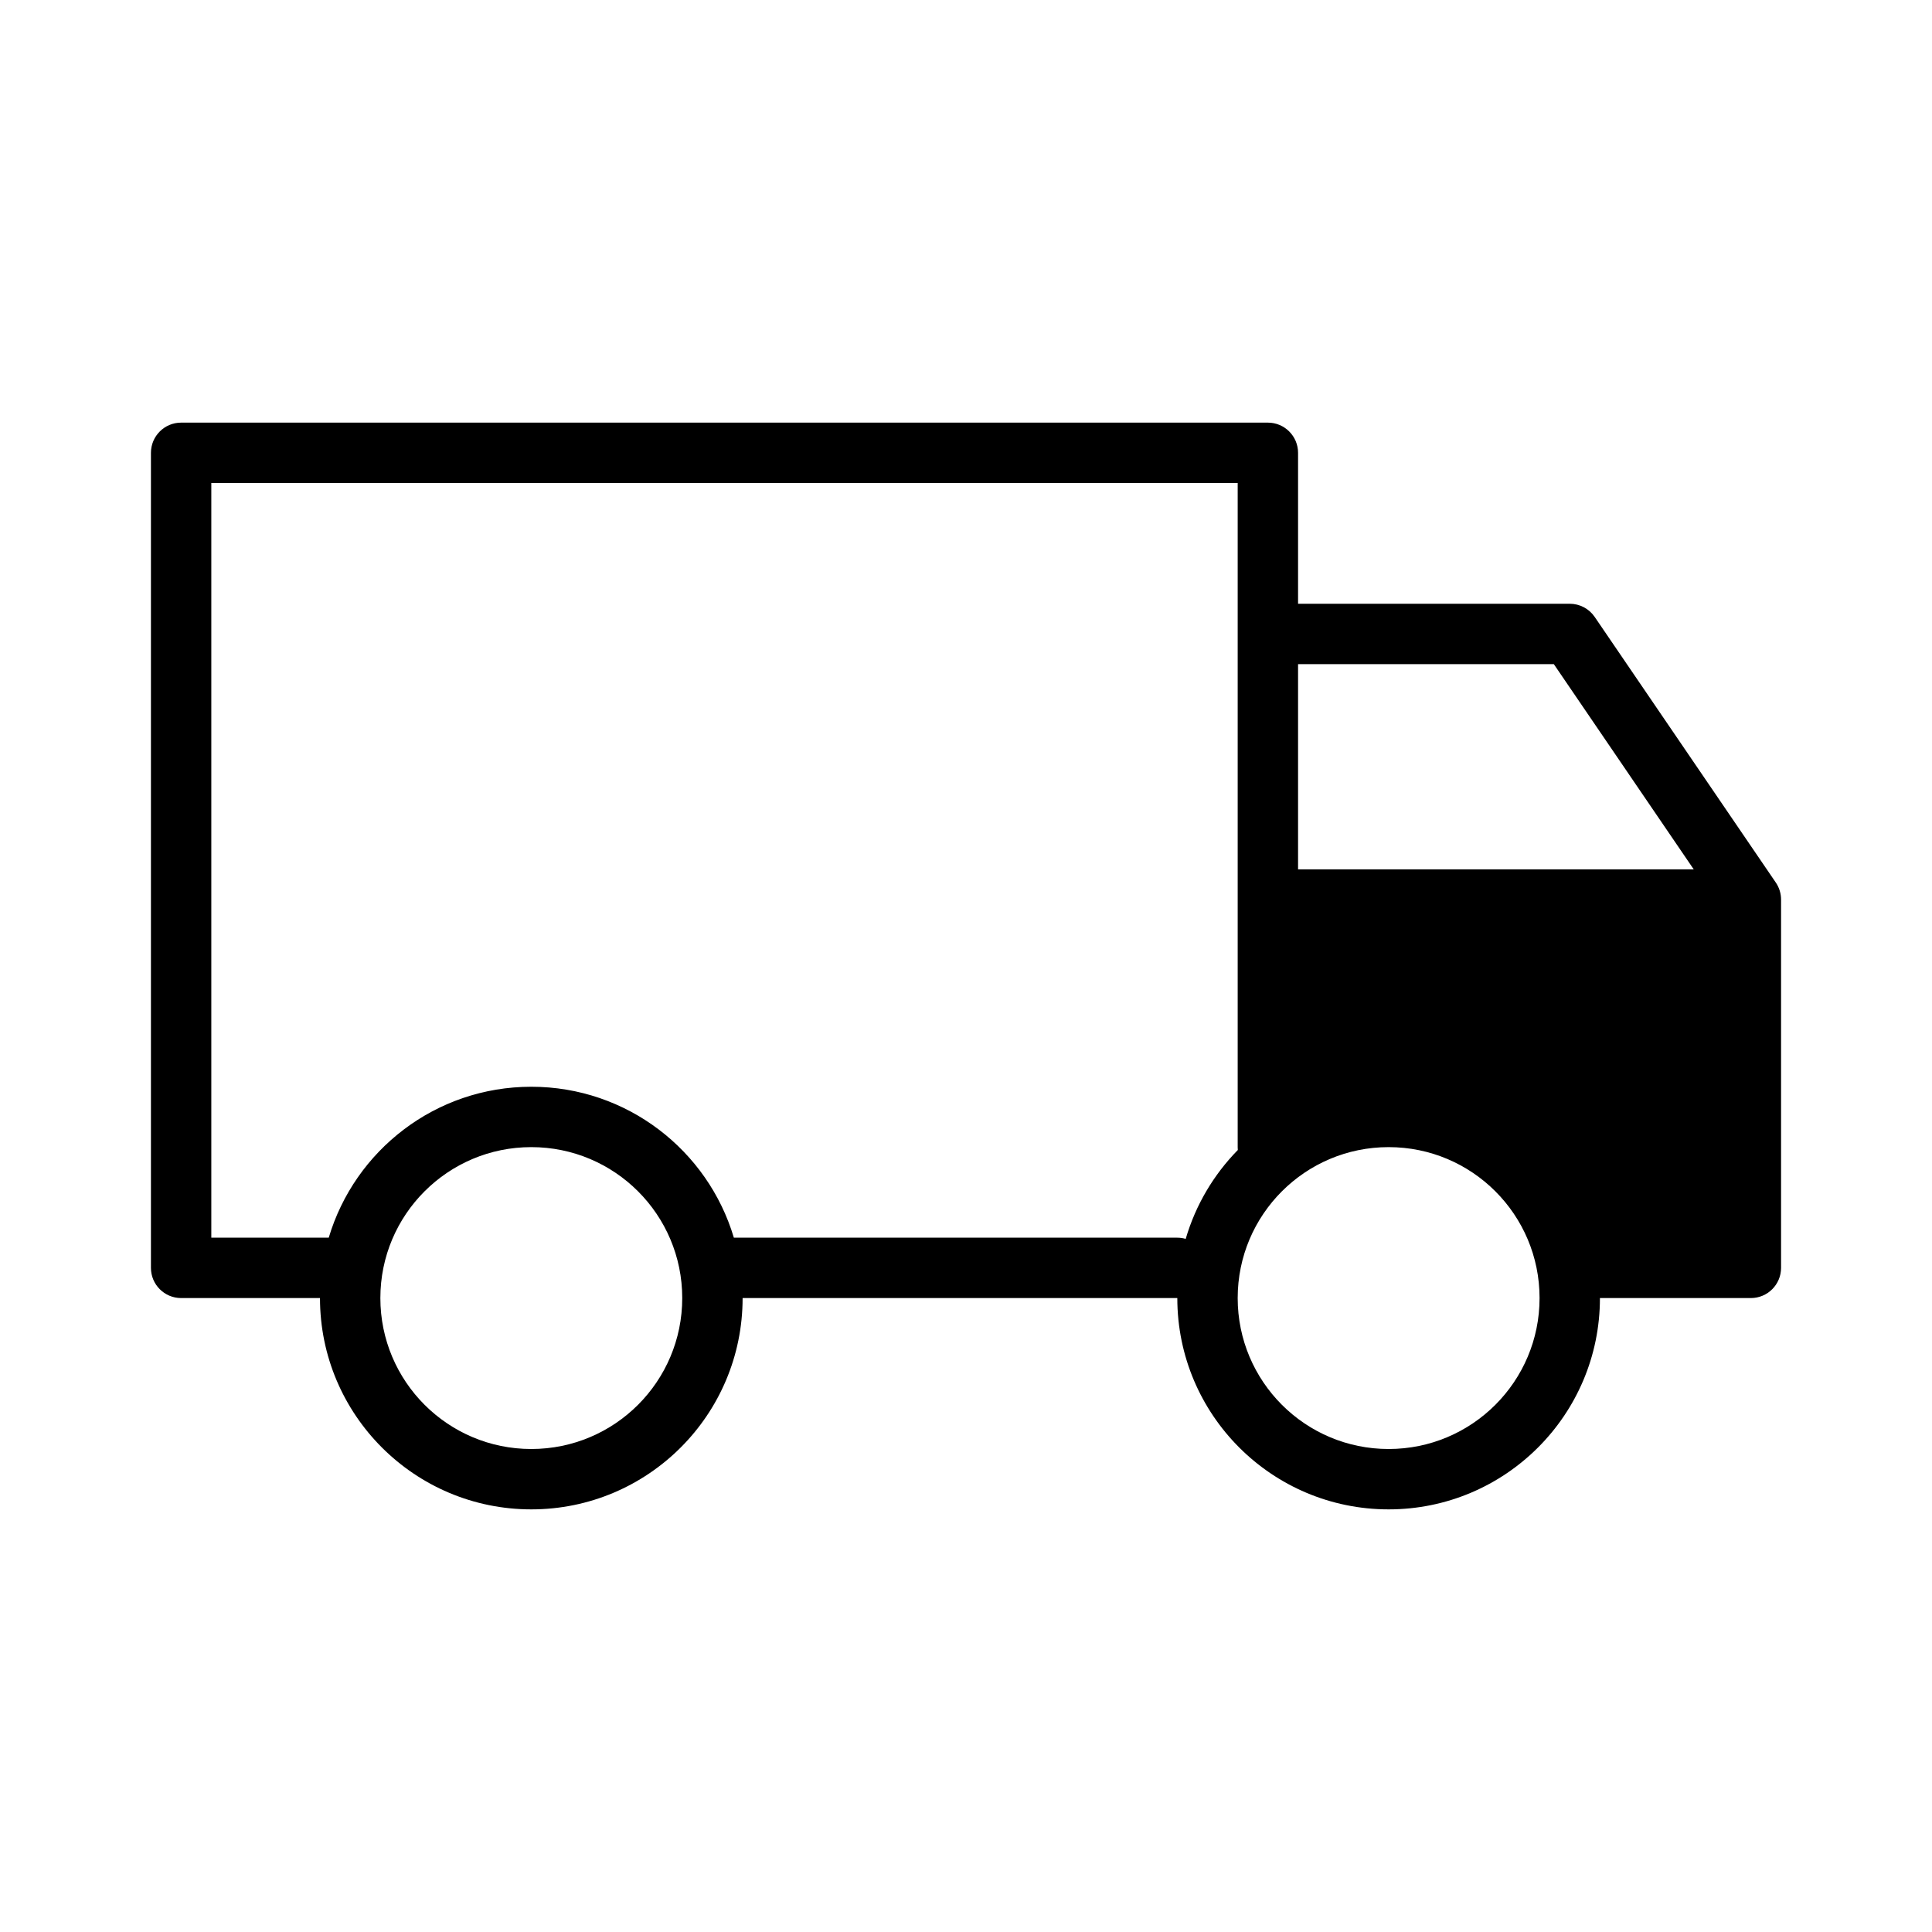 <svg xmlns="http://www.w3.org/2000/svg" width="32" height="32" viewBox="0 0 32 32"><path d="M3 7C2.724 7 2.5 7.224 2.5 7.5V21C2.5 21.276 2.724 21.5 3 21.5H5.3C5.3 23.433 6.867 25 8.8 25C10.733 25 12.3 23.433 12.3 21.5H19.5C19.5 23.433 21.067 25 23 25C24.933 25 26.5 23.433 26.5 21.5H29C29.276 21.5 29.5 21.276 29.5 21V14.9C29.5 14.8 29.47 14.701 29.413 14.618L26.413 10.218C26.32 10.082 26.165 10 26 10H21.5V7.5C21.5 7.224 21.276 7 21 7H3ZM20.5 8V19C20.5 19.016 20.501 19.032 20.502 19.048C20.103 19.455 19.803 19.958 19.639 20.52C19.595 20.507 19.548 20.5 19.5 20.5H12.155C11.725 19.054 10.385 18 8.8 18C7.214 18 5.875 19.054 5.445 20.5H3.5V8H20.5ZM21.5 14.4V11H25.736L28.054 14.4H21.5ZM21.5 15.4V18.337C21.955 18.121 22.463 18 23 18C24.593 18 25.937 19.064 26.361 20.52C26.405 20.507 26.452 20.5 26.5 20.5H28.5V15.4H21.5ZM6.3 21.5C6.3 20.119 7.419 19 8.8 19C10.181 19 11.3 20.119 11.3 21.5C11.3 22.881 10.181 24 8.8 24C7.419 24 6.3 22.881 6.3 21.5ZM20.5 21.5C20.5 20.119 21.619 19 23 19C24.381 19 25.5 20.119 25.5 21.5C25.5 22.881 24.381 24 23 24C21.619 24 20.5 22.881 20.5 21.5Z"/></svg>